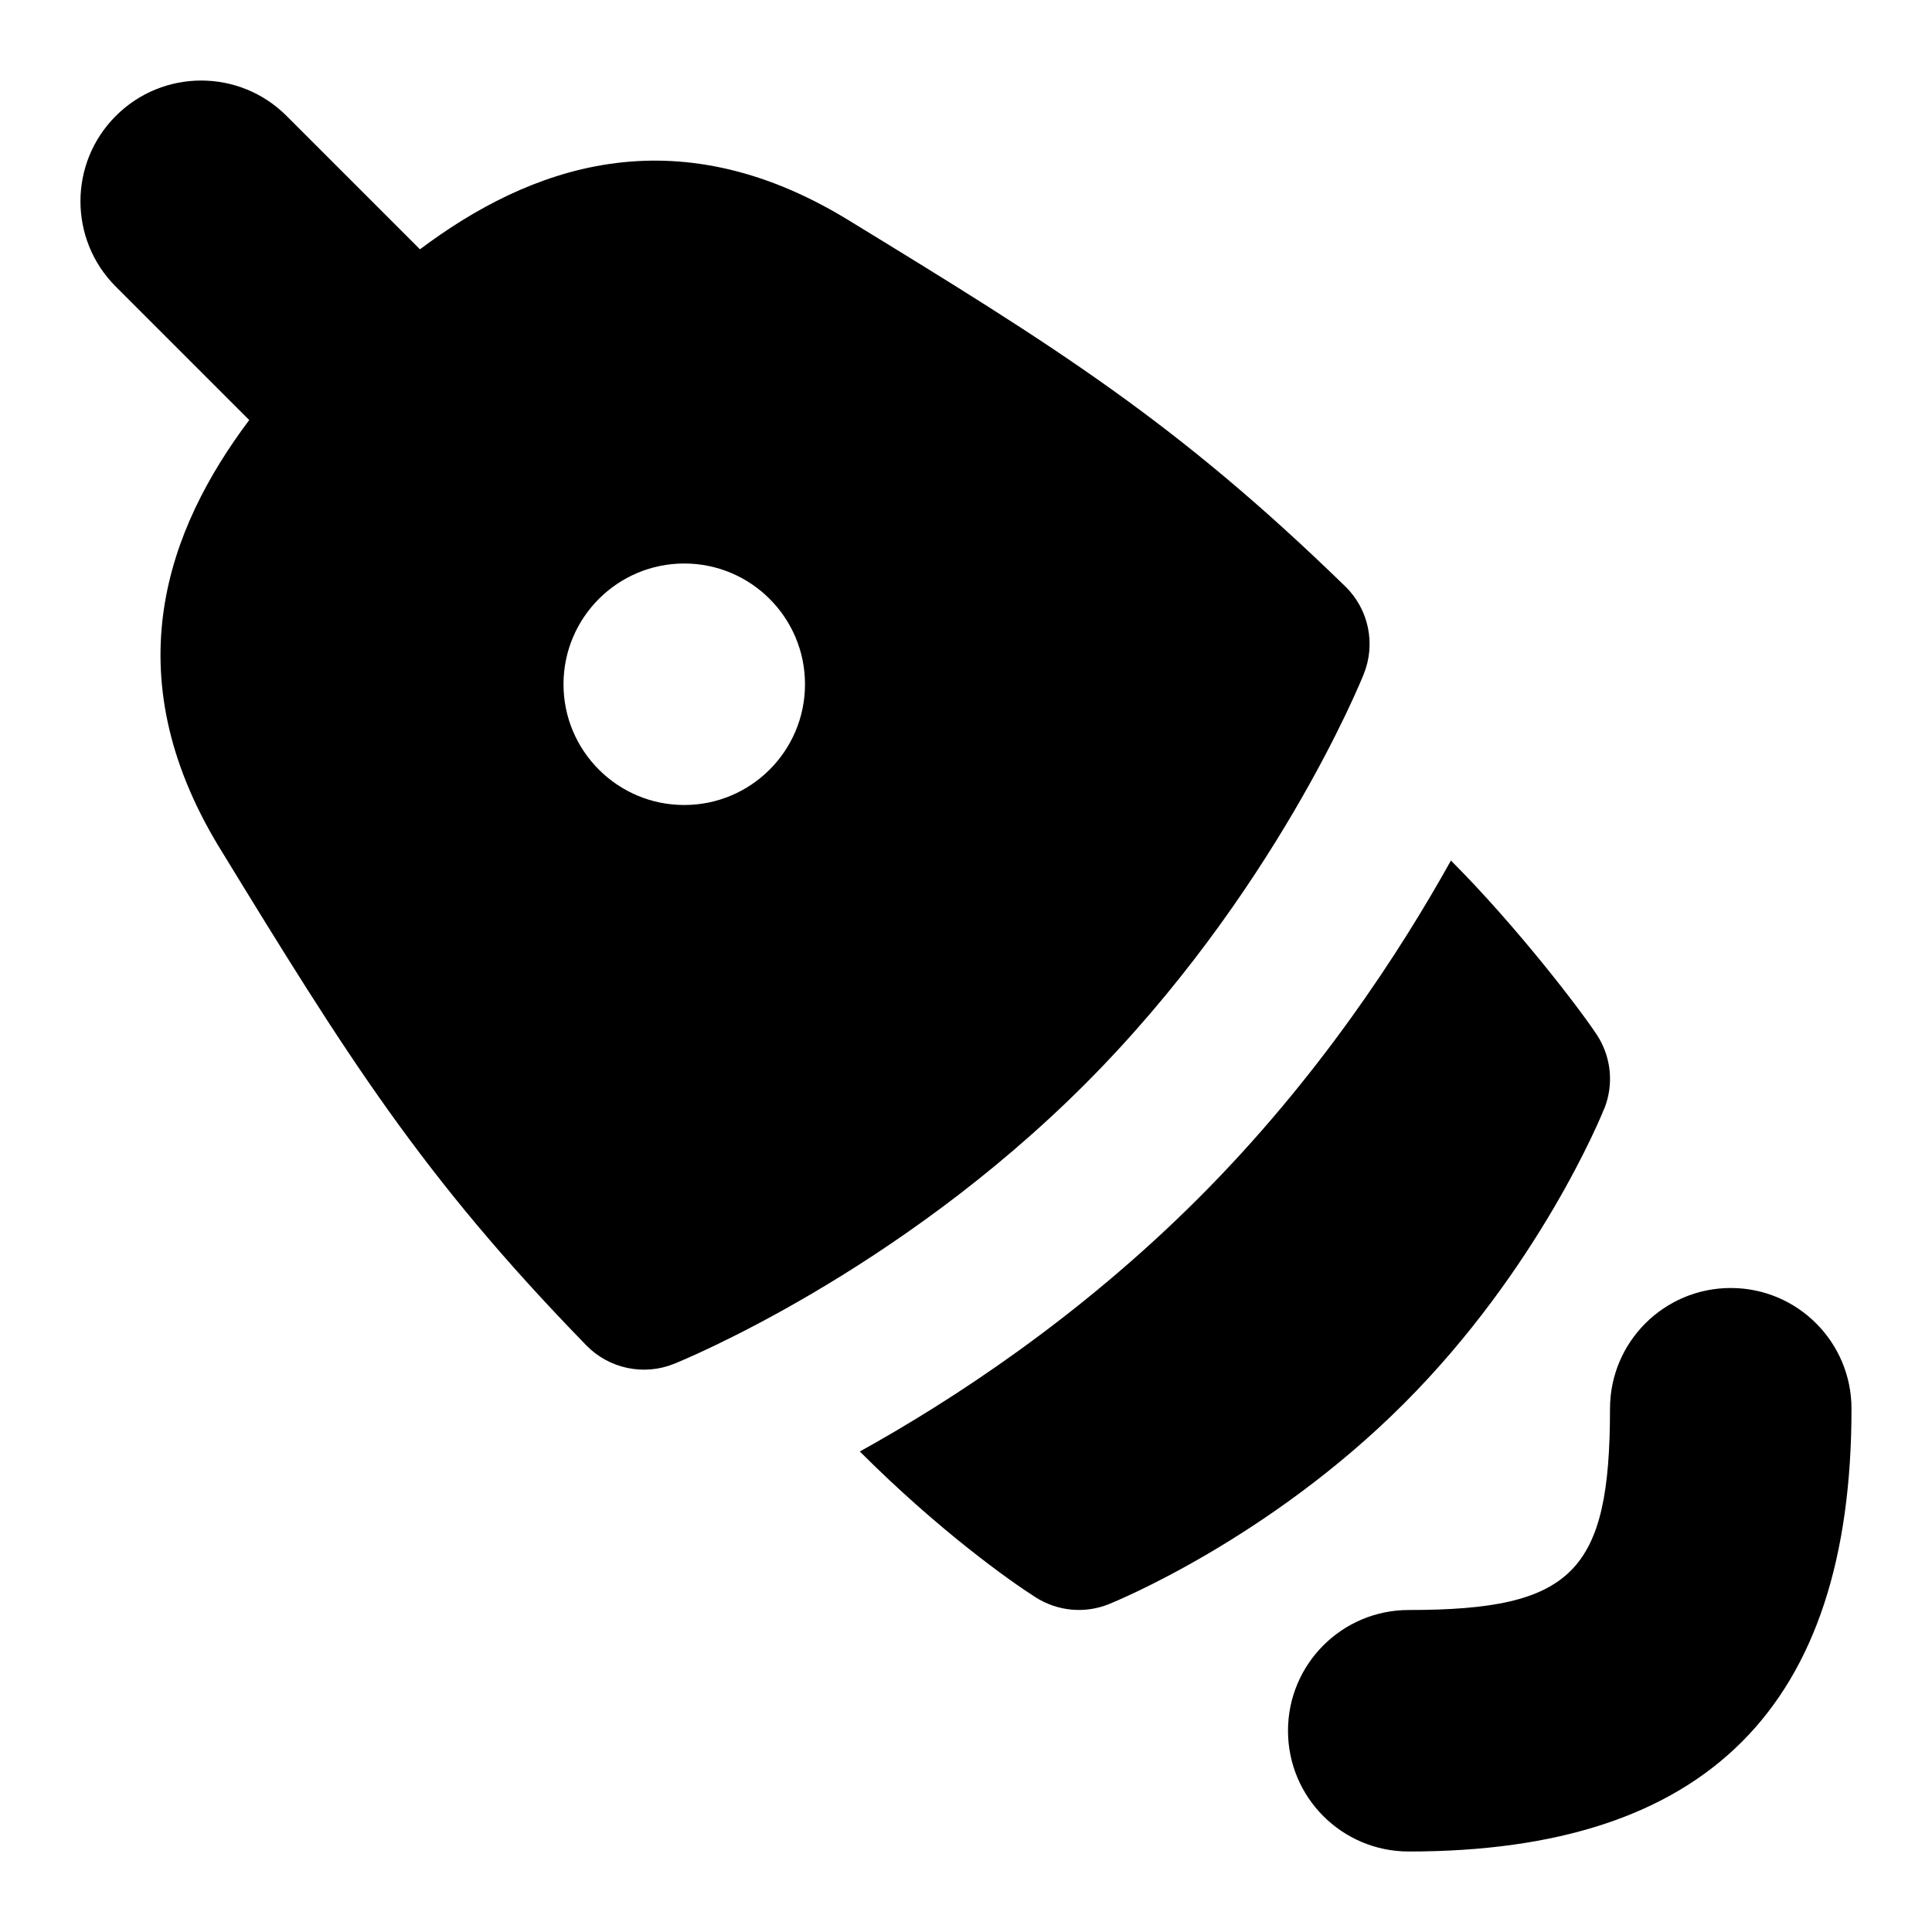 <svg id="Layer_1" viewBox="0 0 24 24" xmlns="http://www.w3.org/2000/svg" data-name="Layer 1"><path d="m23 17.5c0 3.701-1.799 5.5-5.5 5.5-.829 0-1.5-.672-1.5-1.5s.671-1.5 1.5-1.5c2.033 0 2.5-.468 2.5-2.5 0-.828.671-1.5 1.5-1.5s1.5.672 1.5 1.5zm-9.527-4.027c-2.346 2.345-4.988 3.424-5.1 3.469-.373.151-.806.062-1.09-.23-2.05-2.106-2.973-3.593-4.561-6.189-1.312-2.159-.643-3.951.374-5.305l-1.657-1.657c-.586-.585-.586-1.536 0-2.121.586-.586 1.535-.586 2.121 0l1.657 1.657c1.354-1.016 3.145-1.685 5.302-.375 2.599 1.589 4.085 2.512 6.192 4.562.291.283.382.713.23 1.09-.044.111-1.123 2.754-3.469 5.1zm-3.473-4.973c0-.828-.672-1.5-1.5-1.5s-1.5.672-1.5 1.5.672 1.5 1.5 1.5 1.5-.672 1.5-1.5zm9.928 5.275c.122-.303.088-.646-.09-.918-.196-.301-.993-1.346-1.814-2.167-.632 1.135-1.661 2.721-3.138 4.196-1.489 1.489-3.07 2.516-4.205 3.145.989.989 1.869 1.611 2.183 1.811.273.174.612.206.911.085.08-.032 1.982-.808 3.663-2.489 1.682-1.681 2.457-3.583 2.489-3.663z"/></svg>